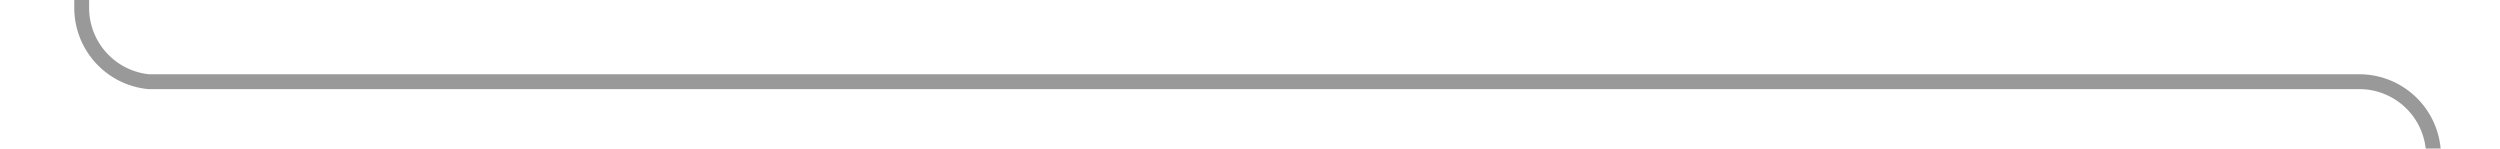 ﻿<?xml version="1.0" encoding="utf-8"?>
<svg version="1.1" xmlns:xlink="http://www.w3.org/1999/xlink" width="168.333px" height="10px" preserveAspectRatio="xMinYMid meet" viewBox="945 390.615  168.333 8" xmlns="http://www.w3.org/2000/svg">
  <path d="M 1108.5 440.5  A 0.333 0.333 0 0 0 1108.833 440.167 L 1108.833 399.615  A 5 5 0 0 0 1103.833 395.115 L 955 395.115  A 5 5 0 0 1 950.5 390.115 L 950.5 362  " stroke-width="1" stroke="#999999" fill="none" />
  <path d="M 945.854 367.054  L 950.5 362.407  L 955.146 367.054  L 955.854 366.346  L 950.854 361.346  L 950.5 360.993  L 950.146 361.346  L 945.146 366.346  L 945.854 367.054  Z " fill-rule="nonzero" fill="#999999" stroke="none" />
</svg>